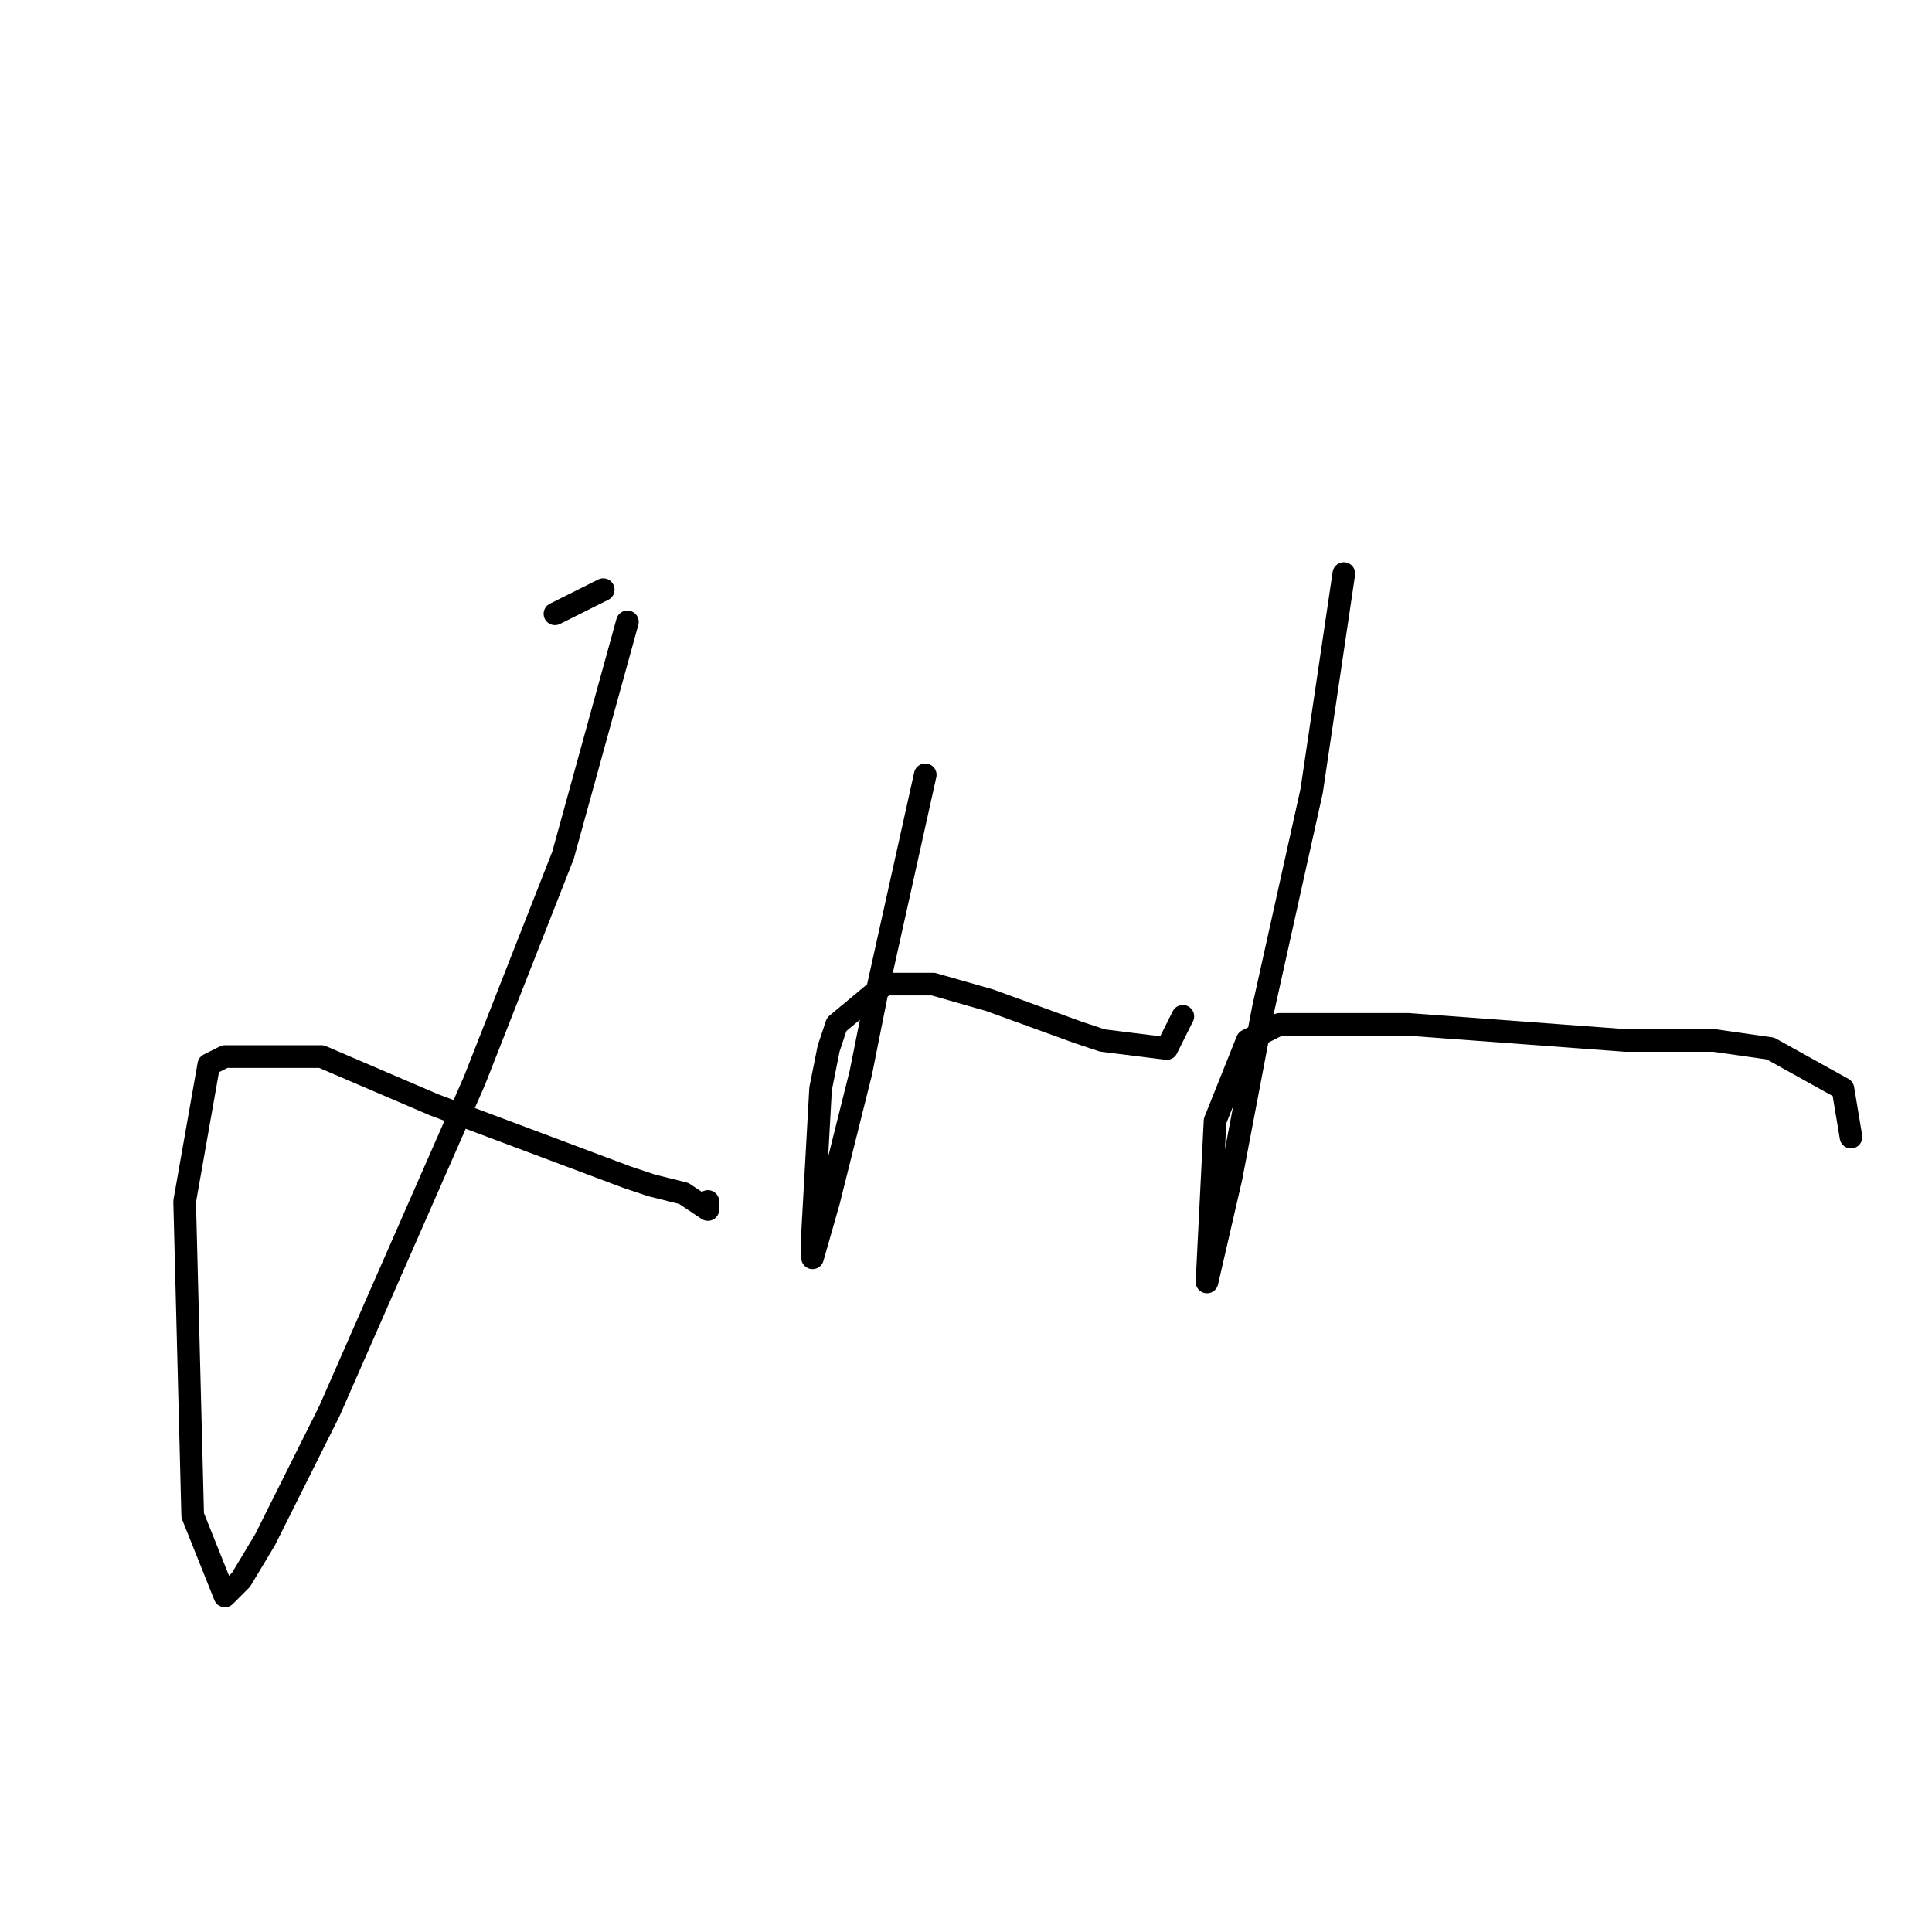 <?xml version="1.0" standalone="no"?>
    <svg width="256" height="256" xmlns="http://www.w3.org/2000/svg" version="1.1">
    <polyline stroke="black" stroke-width="3" stroke-linecap="round" fill="transparent" stroke-linejoin="round" points="73.533 81.333 79.933 78.133 79.933 78.133 " />
        <polyline stroke="black" stroke-width="3" stroke-linecap="round" fill="transparent" stroke-linejoin="round" points="83.133 82.4 74.6 113.333 62.867 143.2 43.667 186.933 35.133 204 31.933 209.333 29.8 211.467 25.533 200.8 24.467 159.2 27.667 141.067 29.8 140 31.933 140 42.6 140 57.533 146.4 83.133 156 86.333 157.067 90.6 158.133 93.8 160.267 93.8 159.2 93.8 159.2 " />
        <polyline stroke="black" stroke-width="3" stroke-linecap="round" fill="transparent" stroke-linejoin="round" points="122.6 102.667 116.2 131.467 114.067 142.133 109.8 159.2 107.667 166.667 107.667 163.467 108.733 144.267 109.8 138.933 110.867 135.733 117.267 130.4 123.667 130.4 131.133 132.533 142.867 136.8 146.067 137.867 154.6 138.933 156.733 134.667 156.733 134.667 " />
        <polyline stroke="black" stroke-width="3" stroke-linecap="round" fill="transparent" stroke-linejoin="round" points="178.067 76 173.8 104.8 167.4 133.6 163.133 156 159.933 169.867 161 148.533 165.267 137.867 169.533 135.733 173.8 135.733 186.6 135.733 215.4 137.867 227.133 137.867 234.6 138.933 244.2 144.267 245.267 150.667 245.267 150.667 " />
        </svg>